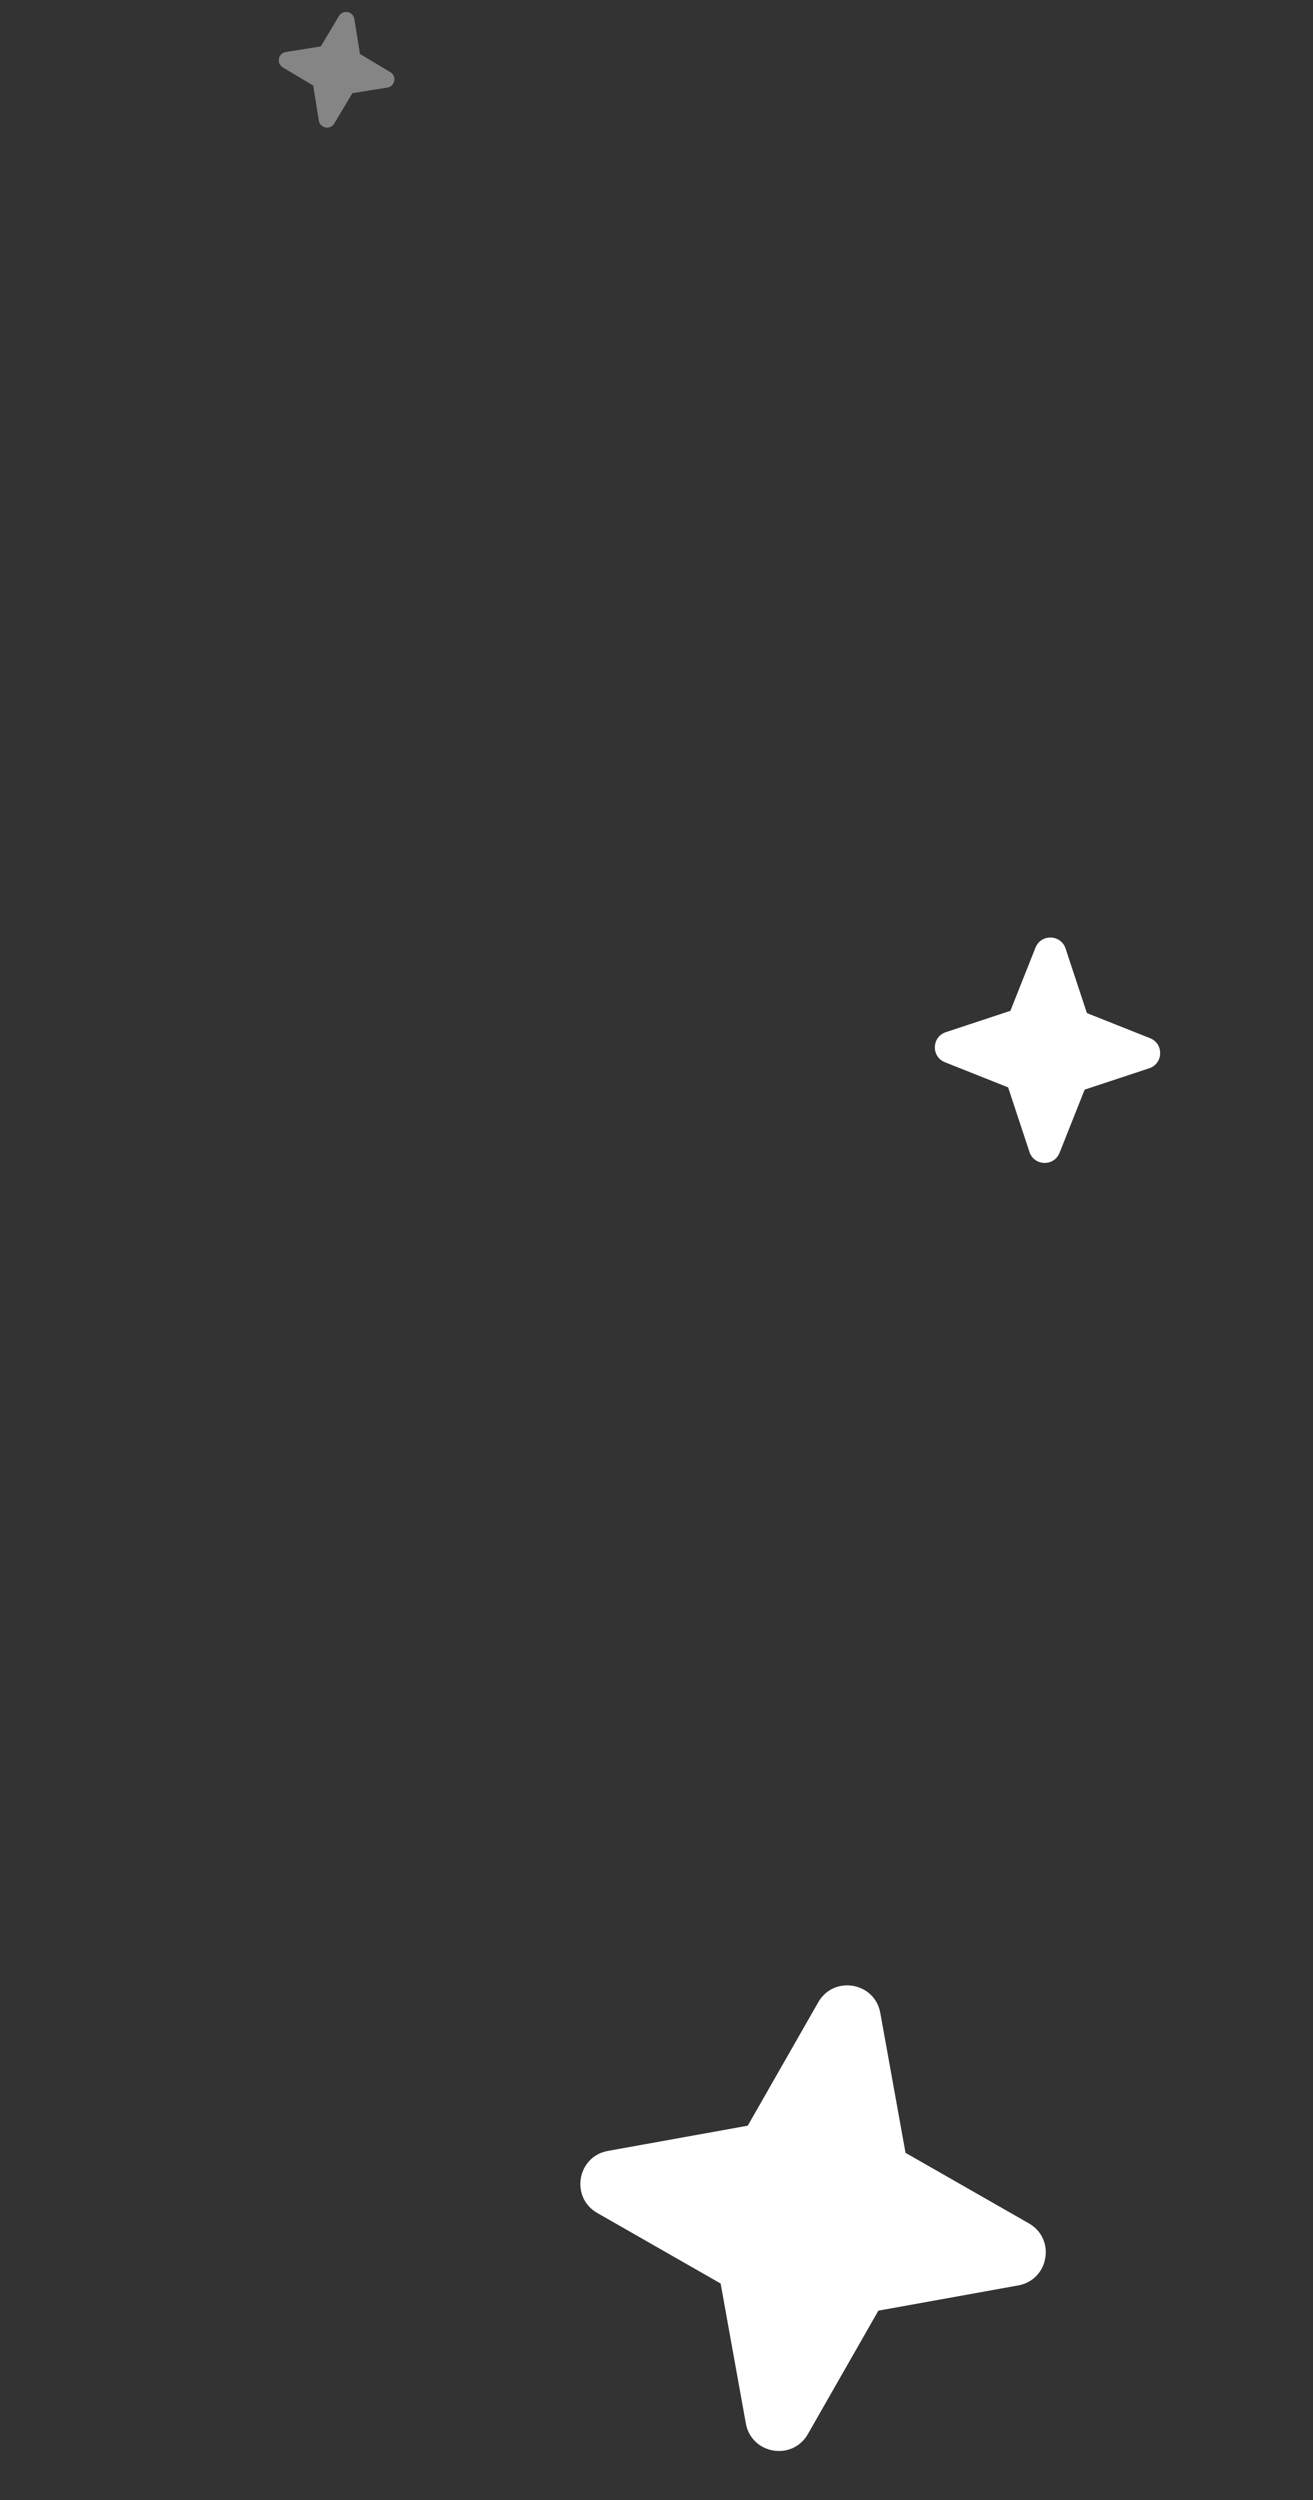 <svg width="124" height="236" viewBox="0 0 124 236" fill="none" xmlns="http://www.w3.org/2000/svg">
<rect x="0" y="0" width="124" height="236" fill="#333333" stroke="none"/>
<g clip-path="url(#clip0_2_92)">
<path fill-rule="evenodd" clip-rule="evenodd" d="M77.277 189.01C78.743 186.446 82.611 187.111 83.135 190.018L85.517 203.225L97.169 209.884C99.733 211.349 99.067 215.217 96.161 215.741L82.954 218.123L76.295 229.775C74.83 232.339 70.962 231.674 70.438 228.767L68.056 215.56L56.404 208.901C53.84 207.436 54.505 203.568 57.411 203.044L70.619 200.662L77.277 189.01Z" fill="white"/>
</g>
<g clip-path="url(#clip1_2_92)">
<path fill-rule="evenodd" clip-rule="evenodd" d="M97.792 89.456C98.313 88.143 100.19 88.199 100.633 89.54L102.647 95.634L108.612 98.004C109.925 98.526 109.869 100.402 108.528 100.846L102.434 102.86L100.064 108.825C99.542 110.137 97.665 110.082 97.222 108.741L95.208 102.647L89.243 100.276C87.931 99.755 87.986 97.878 89.327 97.435L95.421 95.421L97.792 89.456Z" fill="white"/>
</g>
<g opacity="0.4" clip-path="url(#clip2_2_92)">
<path fill-rule="evenodd" clip-rule="evenodd" d="M32.011 1.512C32.389 0.881 33.349 1.066 33.466 1.793L33.993 5.095L36.864 6.812C37.495 7.19 37.31 8.151 36.584 8.267L33.281 8.795L31.564 11.665C31.186 12.296 30.226 12.111 30.109 11.385L29.582 8.082L26.711 6.365C26.08 5.987 26.265 5.027 26.991 4.911L30.294 4.383L32.011 1.512Z" fill="white"/>
</g>
<defs>
<clipPath id="clip0_2_92">
<rect width="44.505" height="44.505" fill="white" transform="matrix(-0.986 -0.17 -0.17 0.986 102.489 191.235)"/>
</clipPath>
<clipPath id="clip1_2_92">
<rect width="21.284" height="21.284" fill="white" transform="matrix(-1 -0.03 -0.03 1 109.879 88.817)"/>
</clipPath>
<clipPath id="clip2_2_92">
<rect width="11.091" height="11.091" fill="white" transform="matrix(-0.982 -0.189 -0.189 0.982 38.282 2.192)"/>
</clipPath>
</defs>
</svg>

